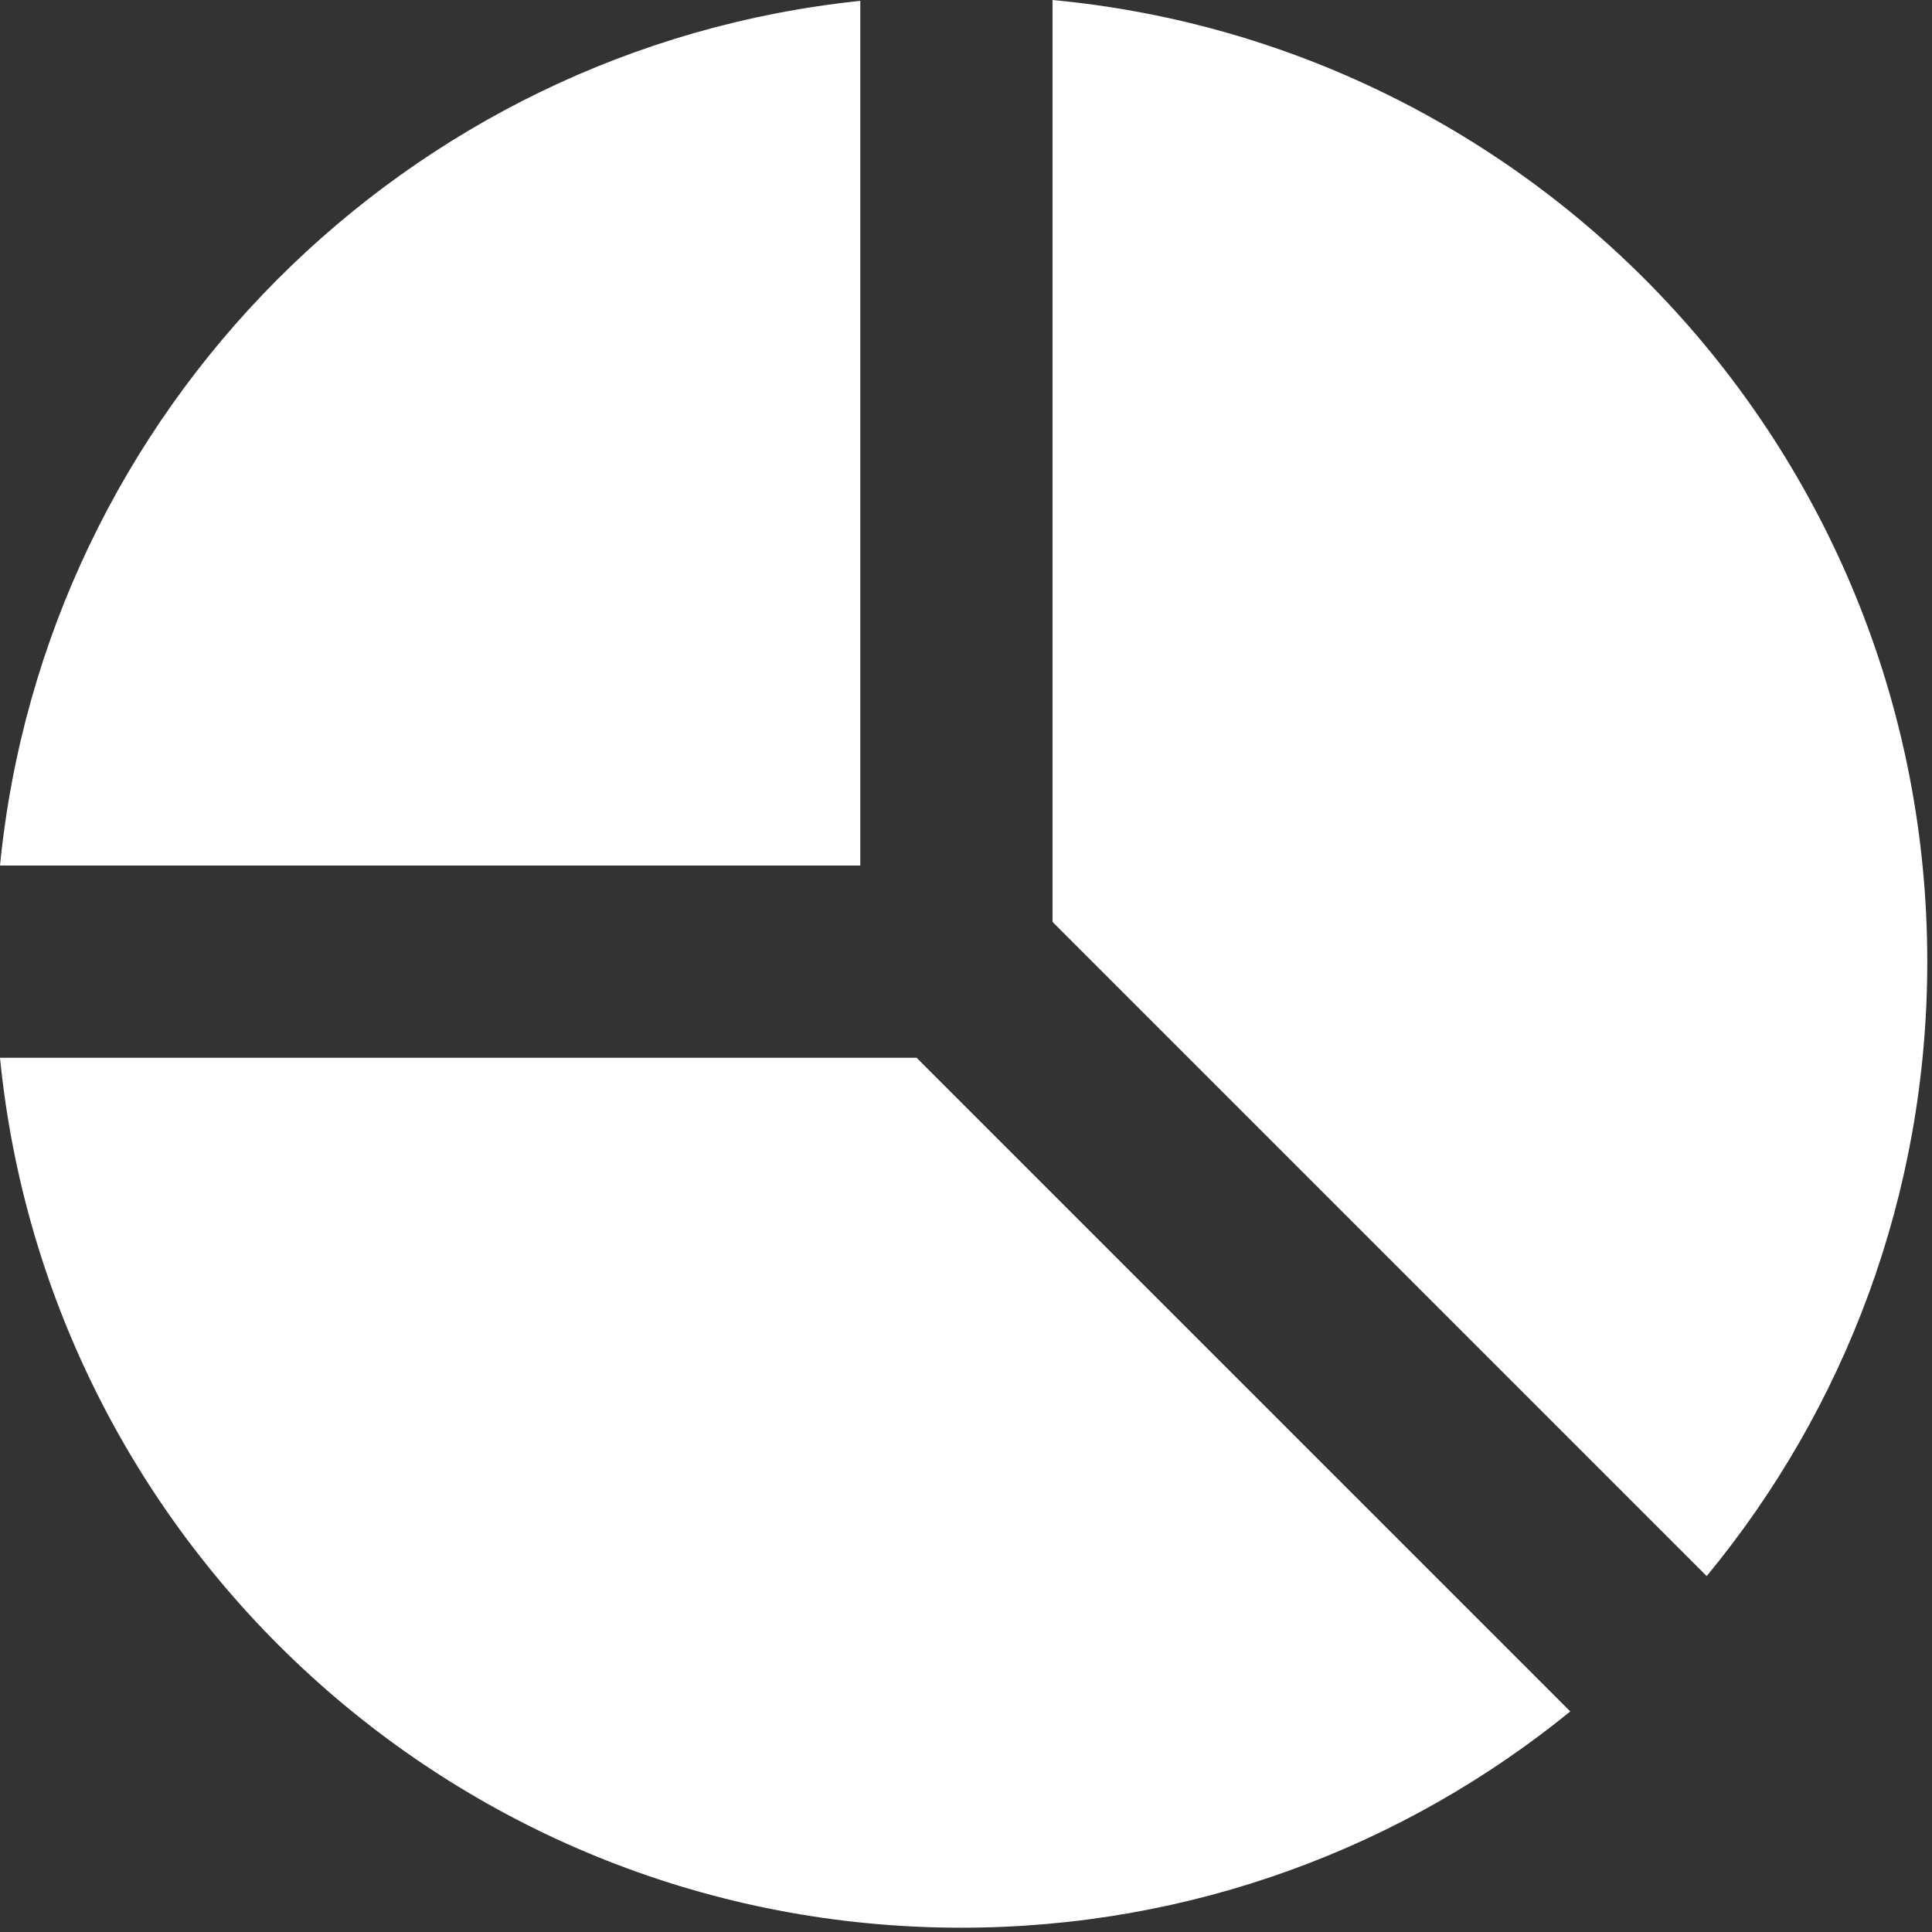 <?xml version="1.0" encoding="UTF-8"?>
<svg width="18px" height="18px" viewBox="0 0 18 18" version="1.1" xmlns="http://www.w3.org/2000/svg" xmlns:xlink="http://www.w3.org/1999/xlink">
    <rect x="0" y="0" width="18" height="18" fill="#333333" stroke="none"/>
    <!-- Generator: Sketch 52.4 (67378) - http://www.bohemiancoding.com/sketch -->
    <title>Combined Shape</title>
    <desc>Created with Sketch.</desc>
    <g id="dashboard" stroke="none" stroke-width="1" fill="none" fill-rule="evenodd">
        <g id="observation_global-copy" transform="translate(-1060, -238)" fill="#FFFFFF">
            <g id="Combined-Shape-2" transform="translate(1060, 238)">
                <path d="M8.015,0.008 L8.015,8.064 L8.95522398e-06,8.064 C0.419,3.824 3.781,0.448 8.015,0.008 Z M-3.64153152e-14,9.855 L8.54,9.855 L14.63,15.945 C13.082,17.205 11.107,17.96 8.956,17.96 C4.287,17.96 0.45,14.405 -3.64153152e-14,9.855 Z M9.806,-2.66453526e-15 C14.378,0.429 17.956,4.276 17.956,8.96 C17.956,11.134 17.185,13.128 15.901,14.684 L9.806,8.589 L9.806,-2.66453526e-15 Z" id="Combined-Shape"></path>
            </g>
        </g>
    </g>
</svg>